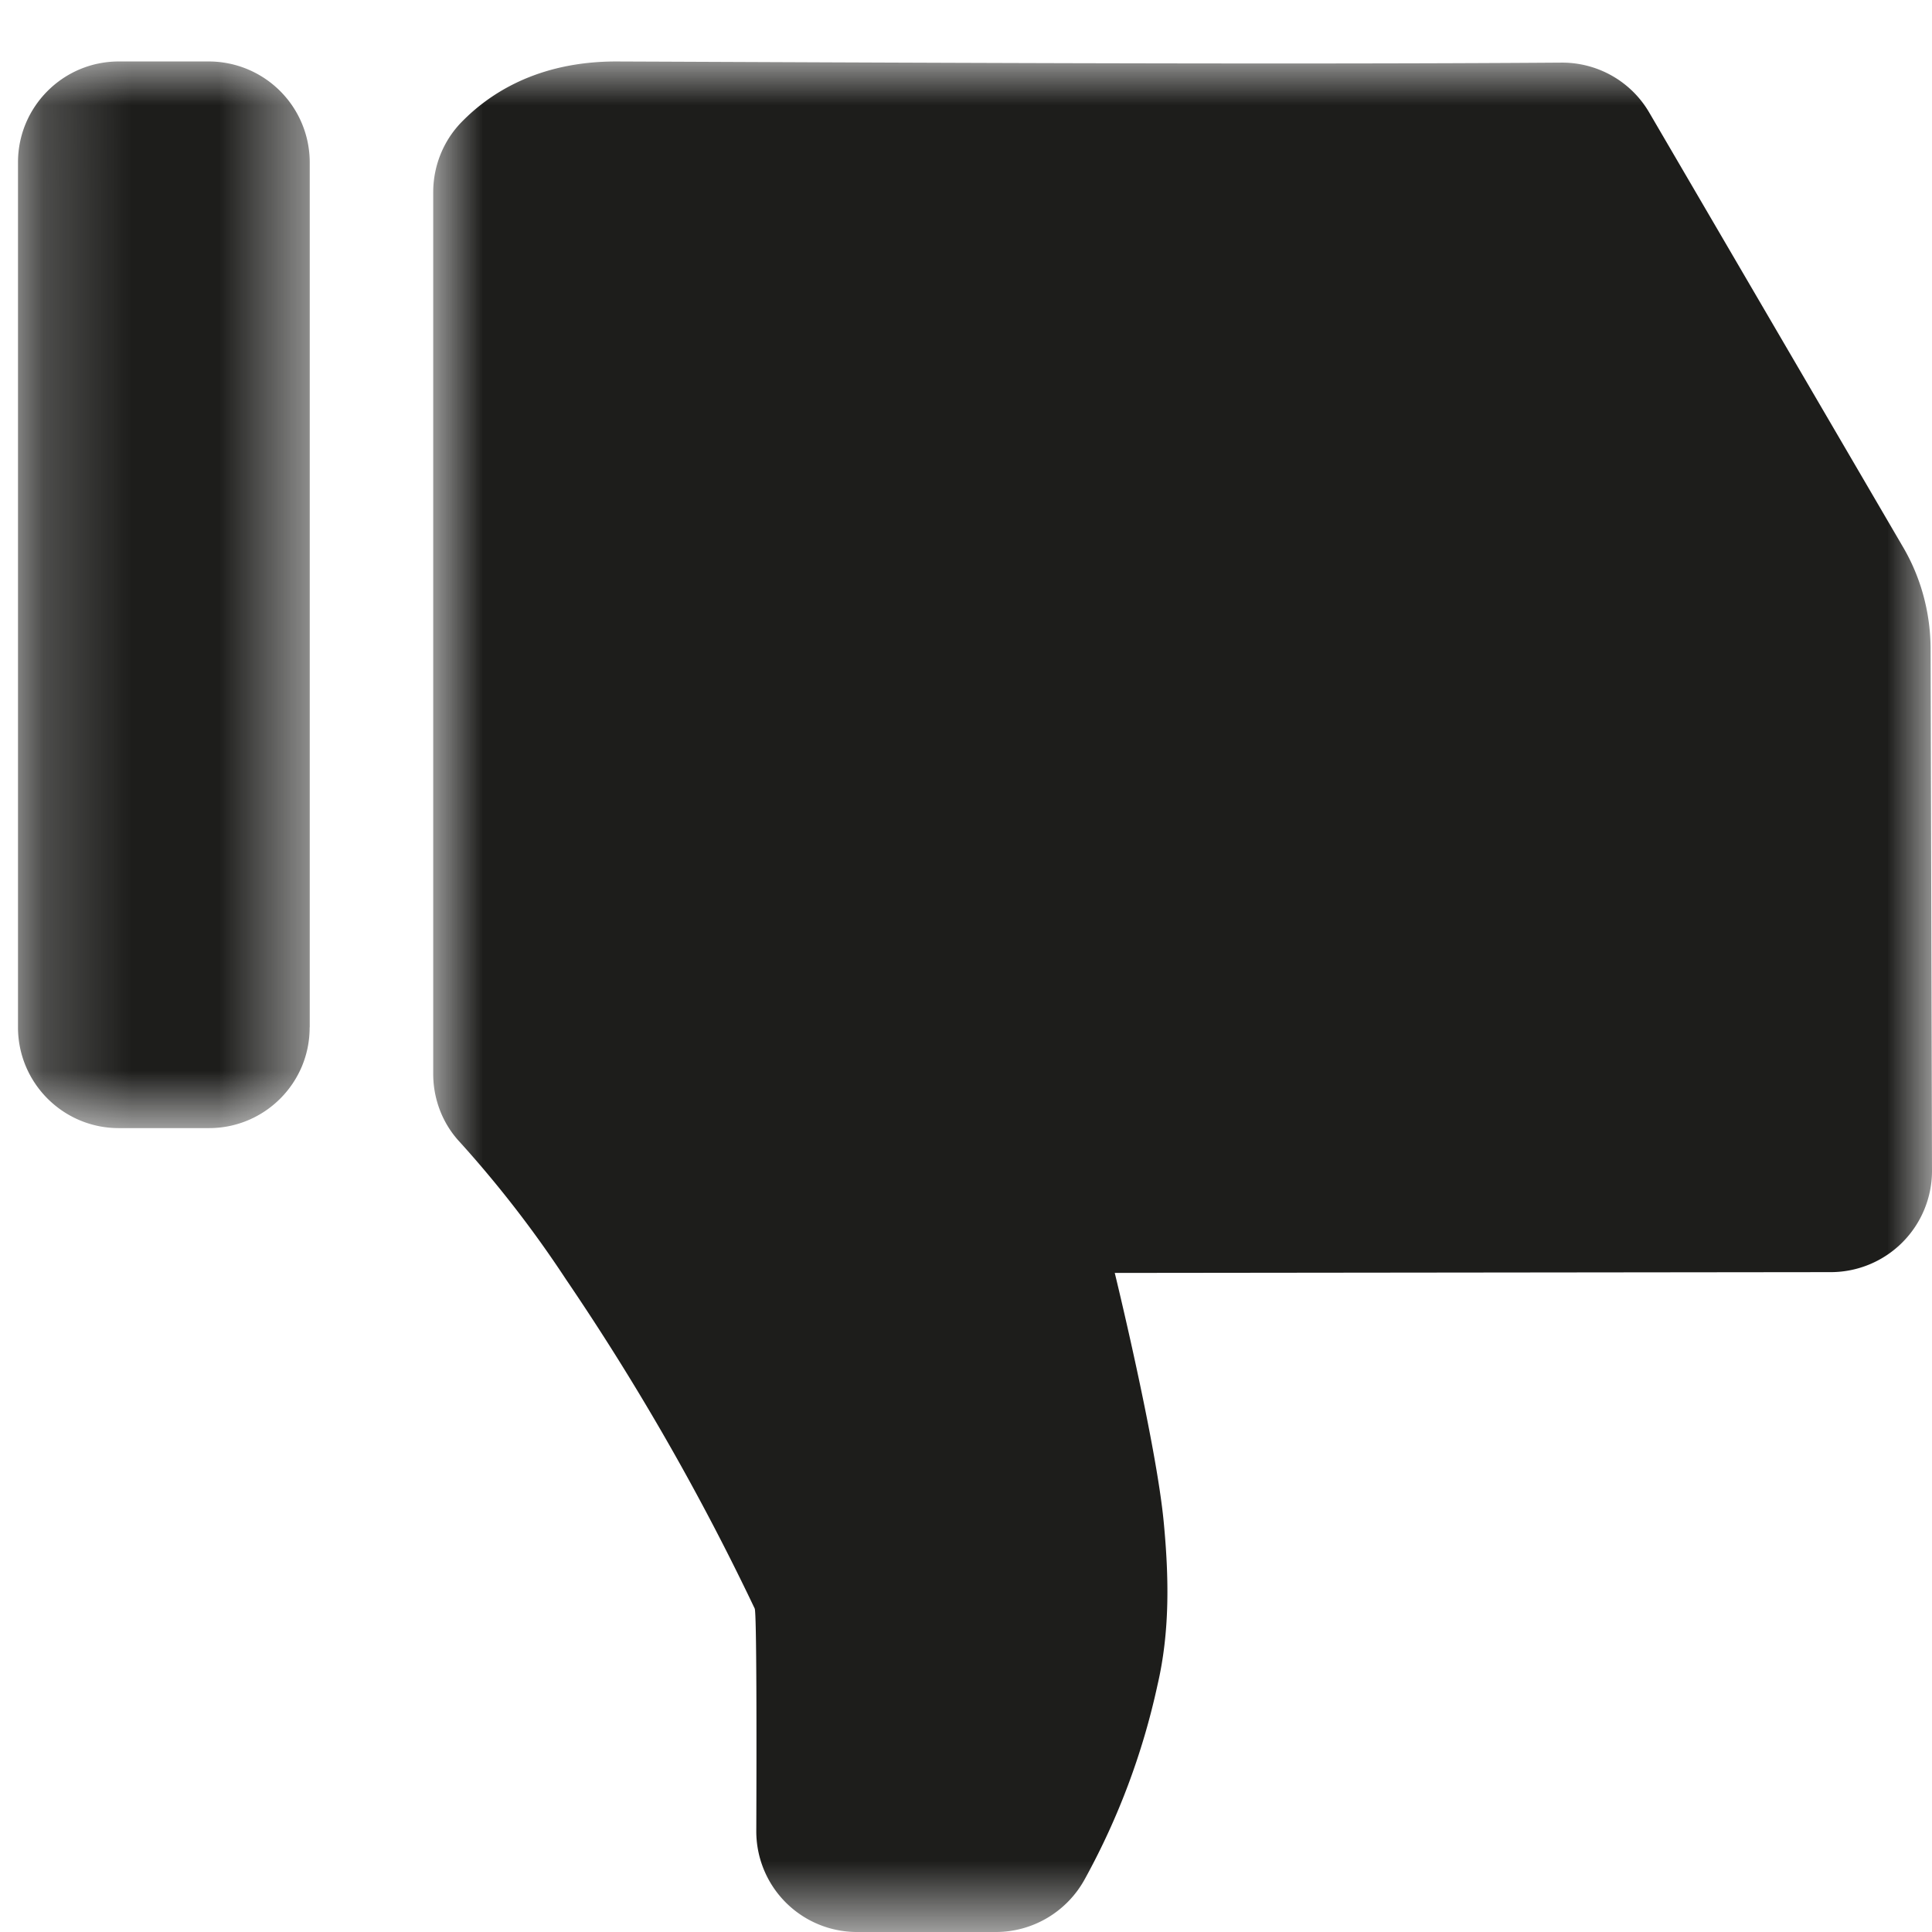 <svg xmlns="http://www.w3.org/2000/svg" xmlns:xlink="http://www.w3.org/1999/xlink" width="22" height="22" viewBox="0 0 22 22">
    <defs>
        <path id="a" d="M0 22V.7h17.068V22H0z"/>
        <path id="c" d="M3.796 13H.473V.854h3.322V13z"/>
    </defs>
    <g fill="none" fill-rule="evenodd">
        <g transform="rotate(180 11 11.35)">
            <mask id="b" fill="#fff">
                <use xlink:href="#a"/>
            </mask>
            <path fill="#1D1D1B" d="M0 9.368l.016 5.954c.003.396.106.787.303 1.13l2.9 4.965c.207.356.588.572.999.57 3.288-.024 7.912.002 10.765.013.906 0 1.456-.376 1.764-.693.207-.214.32-.501.32-.797V10.472c0-.287-.106-.567-.304-.778a12.82 12.82 0 0 1-1.207-1.561 28.3 28.3 0 0 1-2.15-3.75c-.022-.048-.022-1.467-.018-2.53A1.147 1.147 0 0 0 12.24.7h-1.58c-.424 0-.815.234-1.017.61a8.169 8.169 0 0 0-.824 2.204c-.142.61-.13 1.229-.071 1.849.085.906.558 2.842.558 2.842l-8.158.009A1.154 1.154 0 0 0 0 9.368" mask="url(#b)"/>
        </g>
        <g transform="rotate(180 2 6.85)">
            <mask id="d" fill="#fff">
                <use xlink:href="#c"/>
            </mask>
            <path fill="#1D1D1B" d="M.473 2.002v9.85A1.15 1.15 0 0 0 1.621 13h1.027c.633 0 1.147-.515 1.147-1.148v-9.85c0-.634-.514-1.148-1.147-1.148H1.62C.986.854.472 1.368.474 2.002" mask="url(#d)"/>
        </g>
    </g>
</svg>
